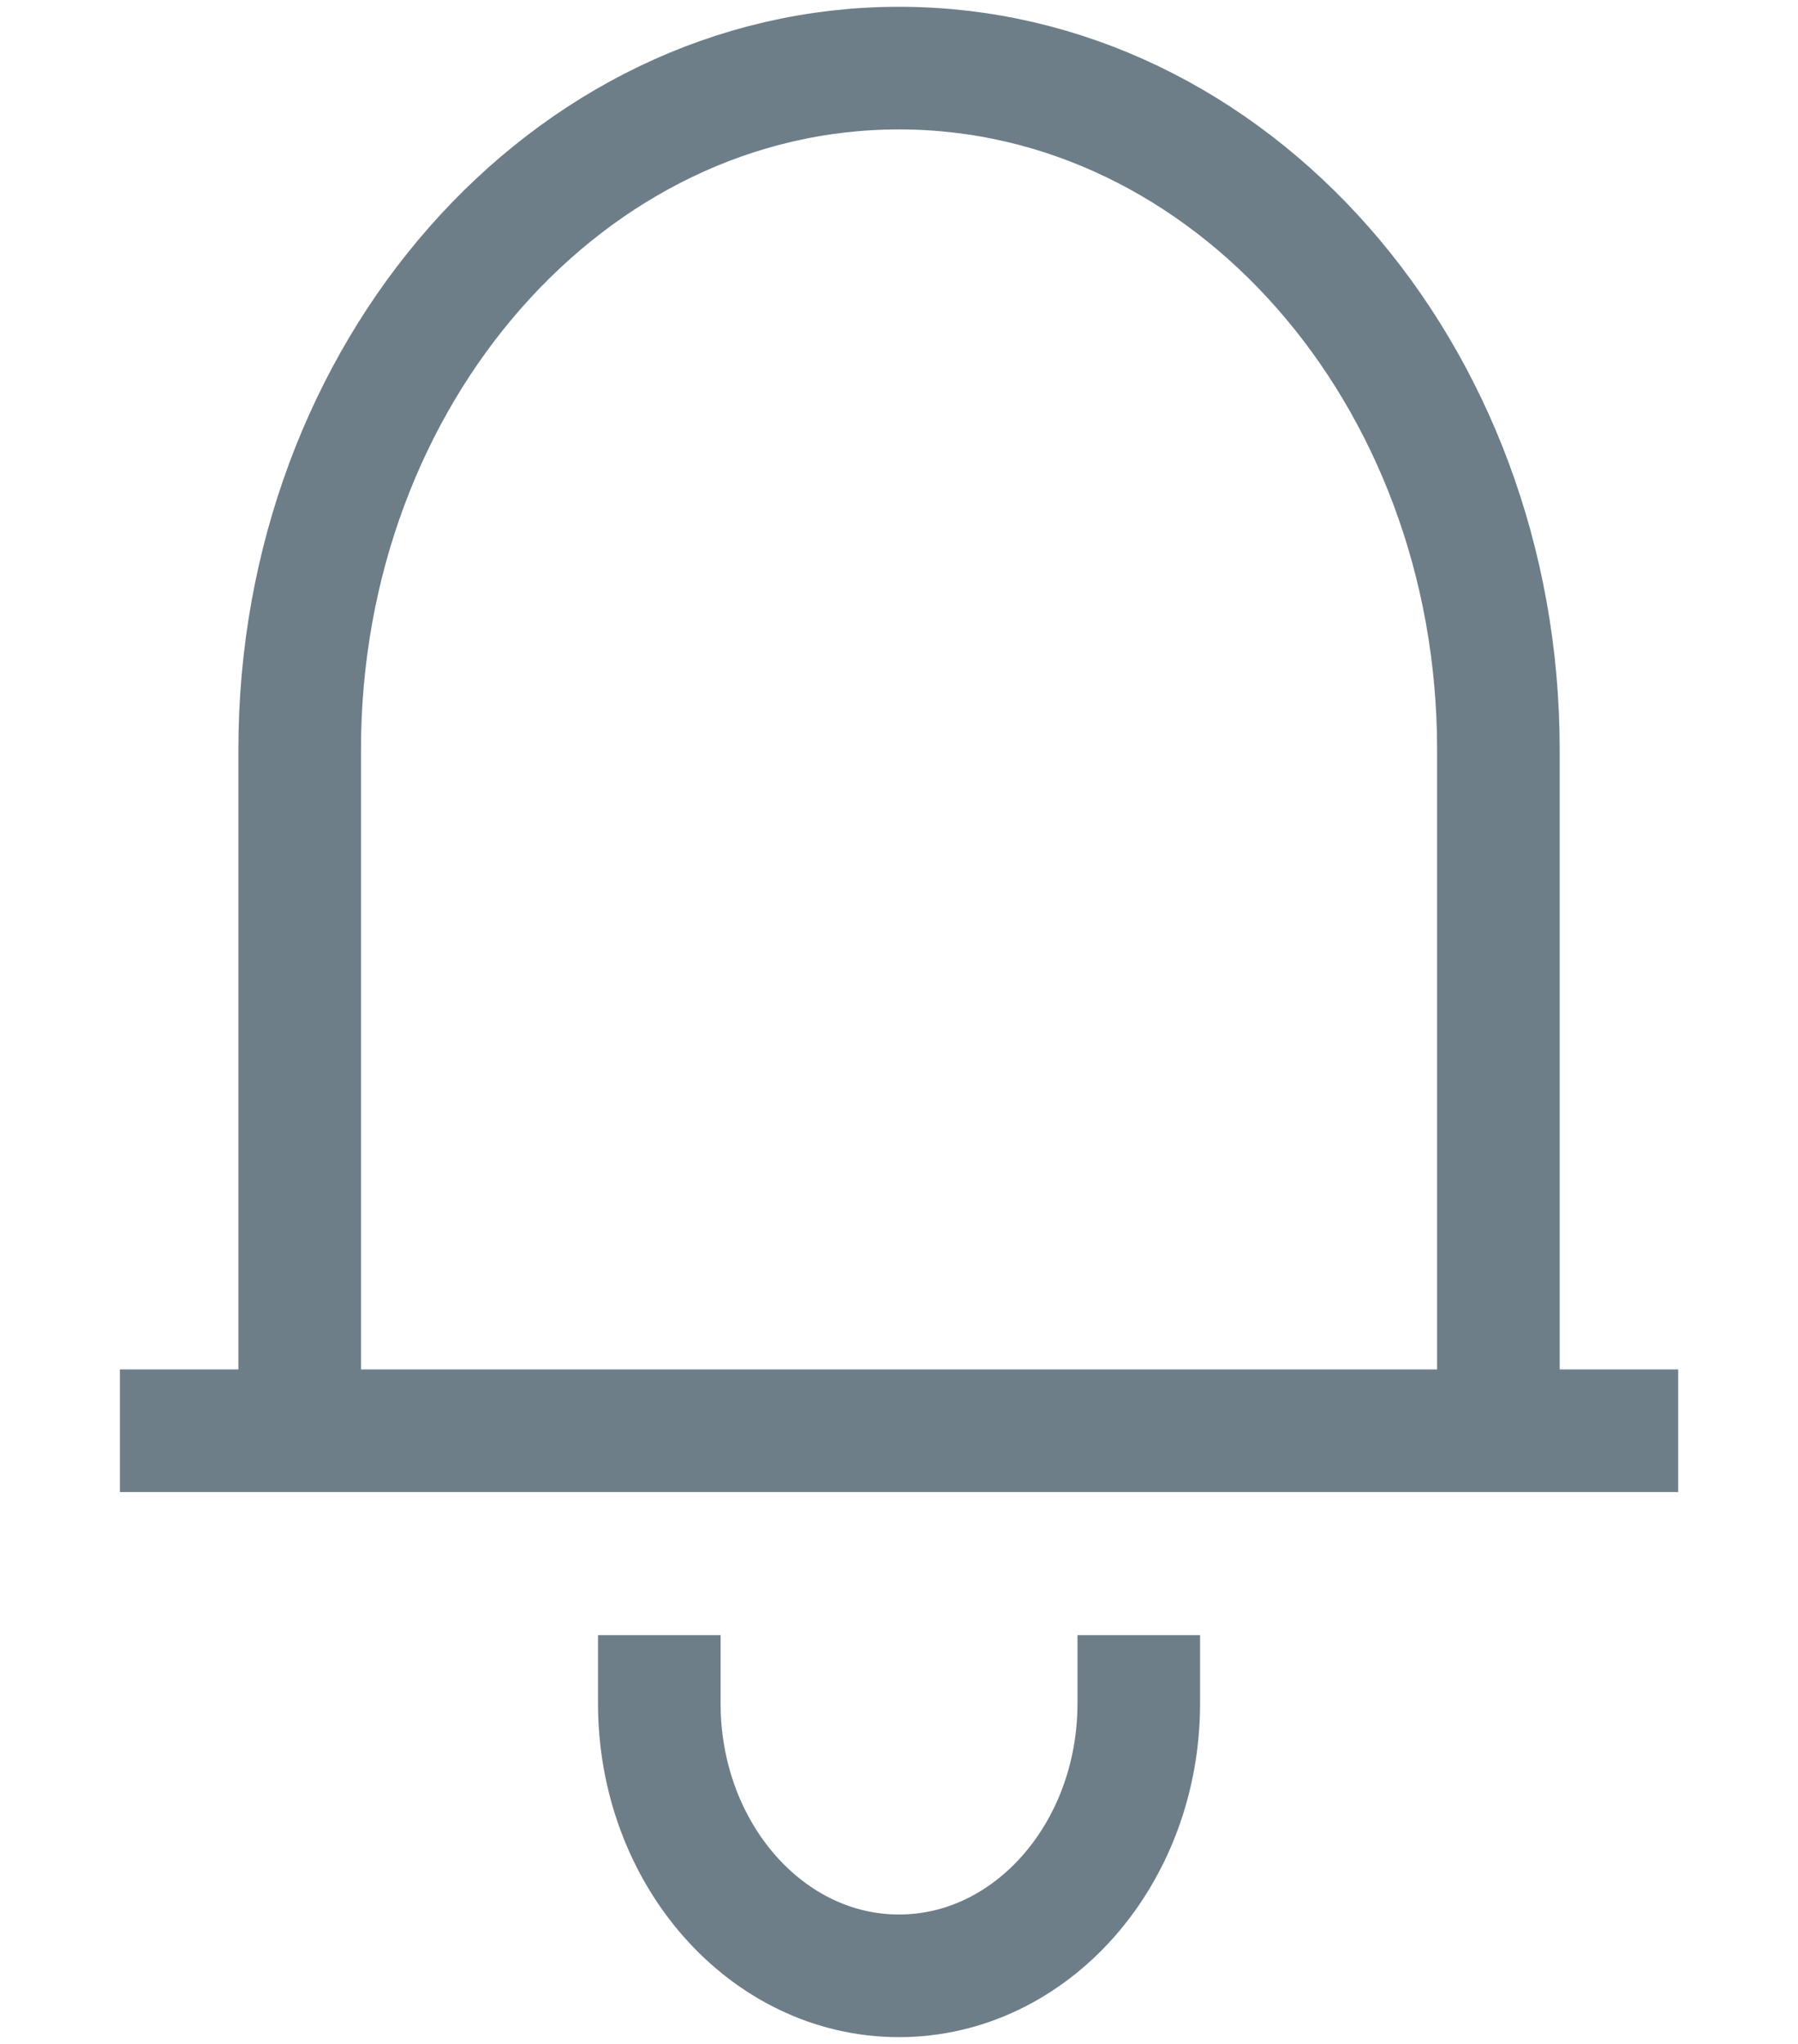 <svg width="22" height="25" viewBox="0 0 22 25" fill="none" xmlns="http://www.w3.org/2000/svg">
<path d="M1.467 17.5H20.534M3.667 17.5V9.167C3.667 4.564 6.95 0.833 11 0.833C15.05 0.833 18.334 4.564 18.334 9.167V17.5M8.067 20V20.833C8.067 22.674 9.38 24.167 11 24.167C12.62 24.167 13.934 22.674 13.934 20.833V20" stroke="#2F4858" stroke-opacity="0.7" stroke-width="1.5"/>
</svg>
